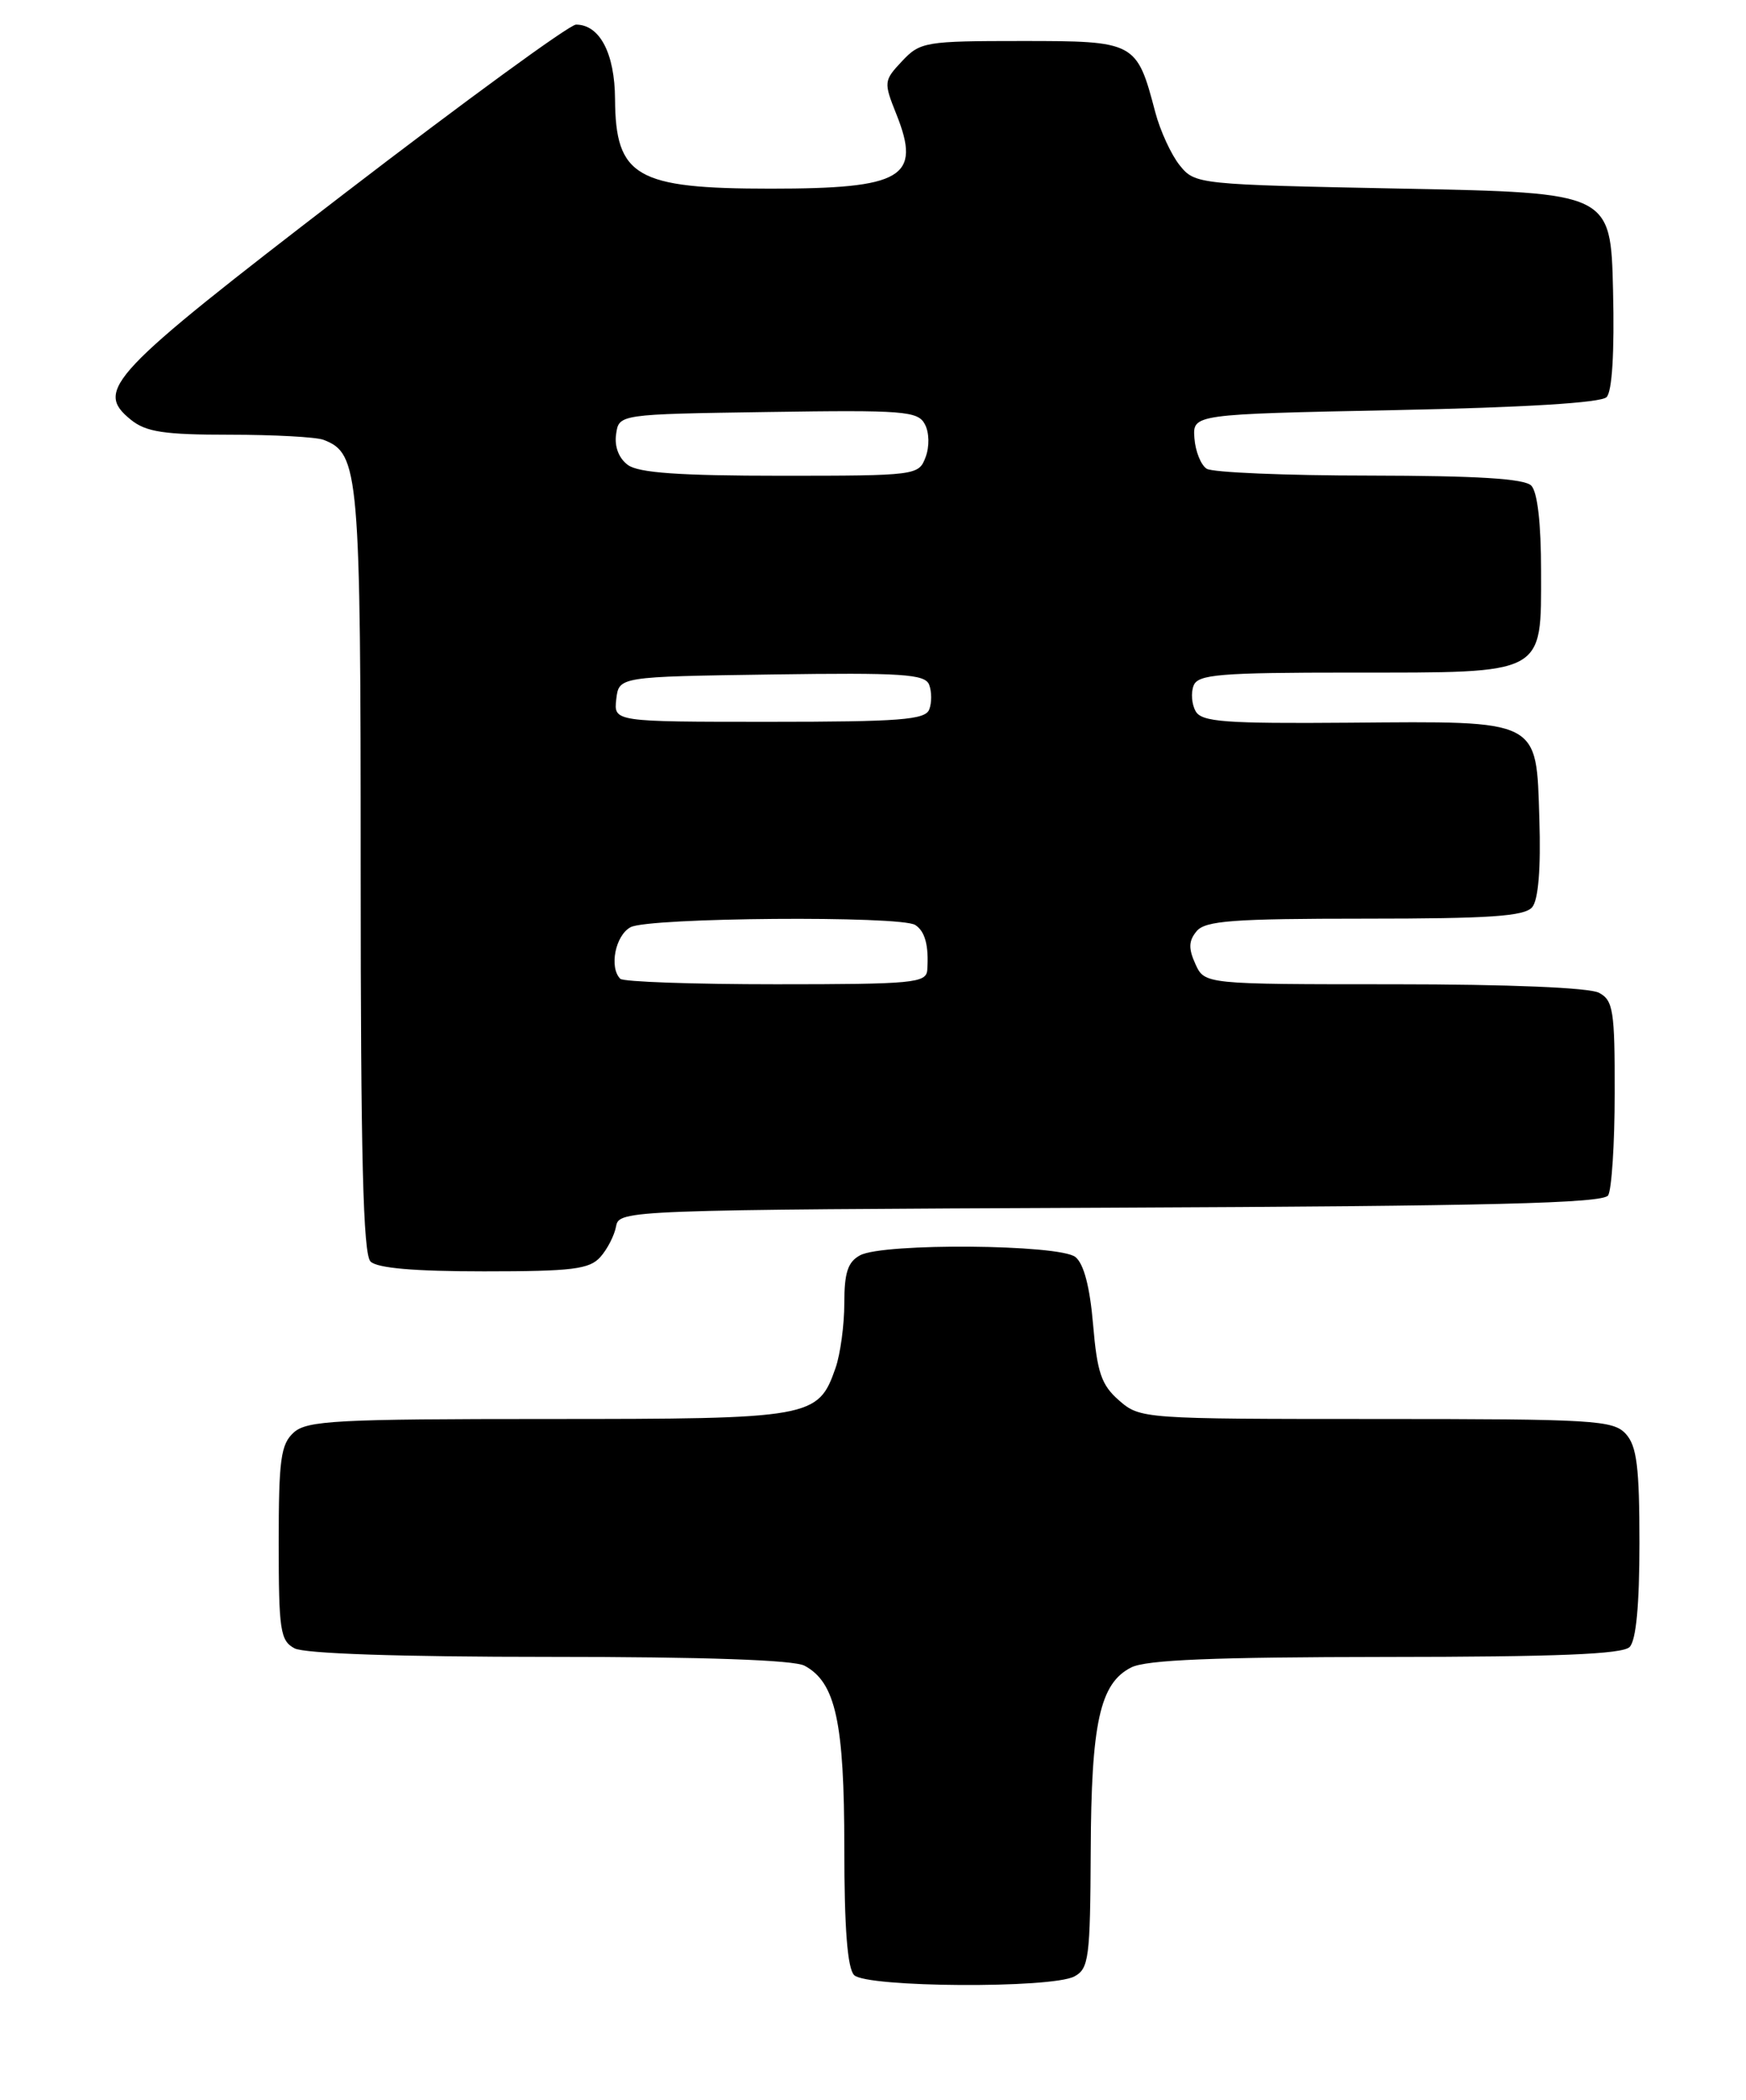 <?xml version="1.0" encoding="UTF-8" standalone="no"?>
<!DOCTYPE svg PUBLIC "-//W3C//DTD SVG 1.1//EN" "http://www.w3.org/Graphics/SVG/1.1/DTD/svg11.dtd" >
<svg xmlns="http://www.w3.org/2000/svg" xmlns:xlink="http://www.w3.org/1999/xlink" version="1.1" viewBox="0 0 213 256">
 <g >
 <path fill="currentColor"
d=" M 131.07 240.96 C 132.83 240.02 133.00 238.71 133.06 225.71 C 133.12 210.01 134.18 205.22 138.00 203.29 C 139.84 202.36 148.09 202.03 169.05 202.01 C 189.91 202.00 197.92 201.68 198.80 200.80 C 199.59 200.01 200.00 195.72 200.00 188.13 C 200.00 178.86 199.68 176.31 198.35 174.83 C 196.81 173.14 194.52 173.00 167.90 173.00 C 139.48 173.00 139.08 172.97 136.53 170.75 C 134.36 168.86 133.85 167.37 133.35 161.50 C 132.96 156.90 132.22 154.07 131.19 153.25 C 129.24 151.70 107.76 151.52 104.93 153.04 C 103.43 153.84 103.00 155.15 103.00 158.89 C 103.00 161.53 102.52 165.09 101.93 166.78 C 99.80 172.87 99.08 173.00 66.86 173.00 C 41.09 173.00 37.44 173.19 35.83 174.65 C 34.25 176.08 34.00 177.95 34.00 188.12 C 34.00 198.77 34.19 200.03 35.93 200.96 C 37.14 201.61 48.83 202.00 67.00 202.00 C 85.96 202.00 96.84 202.38 98.15 203.08 C 101.94 205.11 103.00 209.96 103.00 225.27 C 103.00 235.08 103.38 239.98 104.20 240.80 C 105.71 242.31 128.29 242.45 131.07 240.96 Z  M 73.24 153.25 C 74.10 152.29 74.96 150.60 75.16 149.50 C 75.52 147.53 76.42 147.50 135.46 147.24 C 181.88 147.04 195.57 146.70 196.18 145.74 C 196.61 145.06 196.98 139.45 196.98 133.29 C 197.00 123.21 196.80 121.96 195.07 121.04 C 193.89 120.41 184.05 120.00 170.04 120.00 C 146.96 120.00 146.96 120.00 145.83 117.53 C 144.97 115.64 145.00 114.70 145.98 113.53 C 147.03 112.25 150.44 112.00 166.50 112.00 C 181.78 112.00 185.99 111.71 186.92 110.60 C 187.67 109.70 187.98 105.89 187.79 99.88 C 187.41 87.60 188.05 87.92 164.61 88.11 C 149.44 88.23 146.59 88.02 145.86 86.71 C 145.38 85.87 145.27 84.46 145.61 83.59 C 146.13 82.22 148.76 82.00 164.88 82.00 C 188.71 82.00 188.00 82.38 188.00 69.64 C 188.00 63.79 187.56 59.96 186.80 59.20 C 185.95 58.35 180.13 58.00 167.05 57.98 C 156.85 57.98 147.92 57.60 147.21 57.15 C 146.50 56.70 145.83 55.02 145.71 53.42 C 145.50 50.50 145.50 50.50 170.20 50.00 C 185.95 49.68 195.30 49.11 195.99 48.42 C 196.67 47.73 196.96 43.00 196.78 35.42 C 196.50 23.50 196.50 23.50 171.16 23.00 C 146.07 22.50 145.80 22.48 143.92 20.16 C 142.88 18.87 141.53 15.94 140.93 13.66 C 138.67 5.08 138.52 5.00 124.65 5.00 C 112.89 5.00 112.25 5.11 110.05 7.45 C 107.81 9.83 107.79 10.02 109.35 13.92 C 112.44 21.64 110.15 23.00 94.00 23.00 C 77.61 23.00 75.09 21.55 75.03 12.08 C 75.00 6.51 73.16 3.00 70.27 3.00 C 69.48 3.00 56.72 12.31 41.89 23.69 C 13.29 45.65 11.50 47.55 15.96 51.17 C 17.81 52.67 20.01 53.00 28.03 53.00 C 33.42 53.00 38.56 53.28 39.46 53.62 C 43.82 55.29 44.00 57.43 44.00 106.25 C 44.00 140.97 44.30 152.90 45.20 153.80 C 46.01 154.61 50.54 155.00 59.05 155.00 C 69.83 155.00 71.92 154.74 73.24 153.25 Z  M 75.67 119.33 C 74.29 117.95 75.07 114.03 76.93 113.04 C 79.13 111.86 109.86 111.62 111.65 112.77 C 112.85 113.53 113.32 115.28 113.12 118.25 C 113.01 119.85 111.42 120.00 94.67 120.00 C 84.58 120.00 76.03 119.70 75.67 119.33 Z  M 75.18 85.25 C 75.50 82.50 75.50 82.50 94.13 82.23 C 110.06 82.00 112.85 82.18 113.35 83.48 C 113.67 84.32 113.68 85.68 113.36 86.50 C 112.88 87.76 109.76 88.00 93.83 88.00 C 74.87 88.00 74.87 88.00 75.18 85.25 Z  M 76.60 56.69 C 75.50 55.89 74.94 54.45 75.16 52.94 C 75.50 50.50 75.50 50.50 93.70 50.23 C 110.27 49.98 111.99 50.11 112.83 51.73 C 113.37 52.74 113.40 54.46 112.91 55.75 C 112.08 57.96 111.77 58.00 95.22 58.00 C 82.94 58.00 77.90 57.65 76.60 56.69 Z "/>
</g>
</svg>